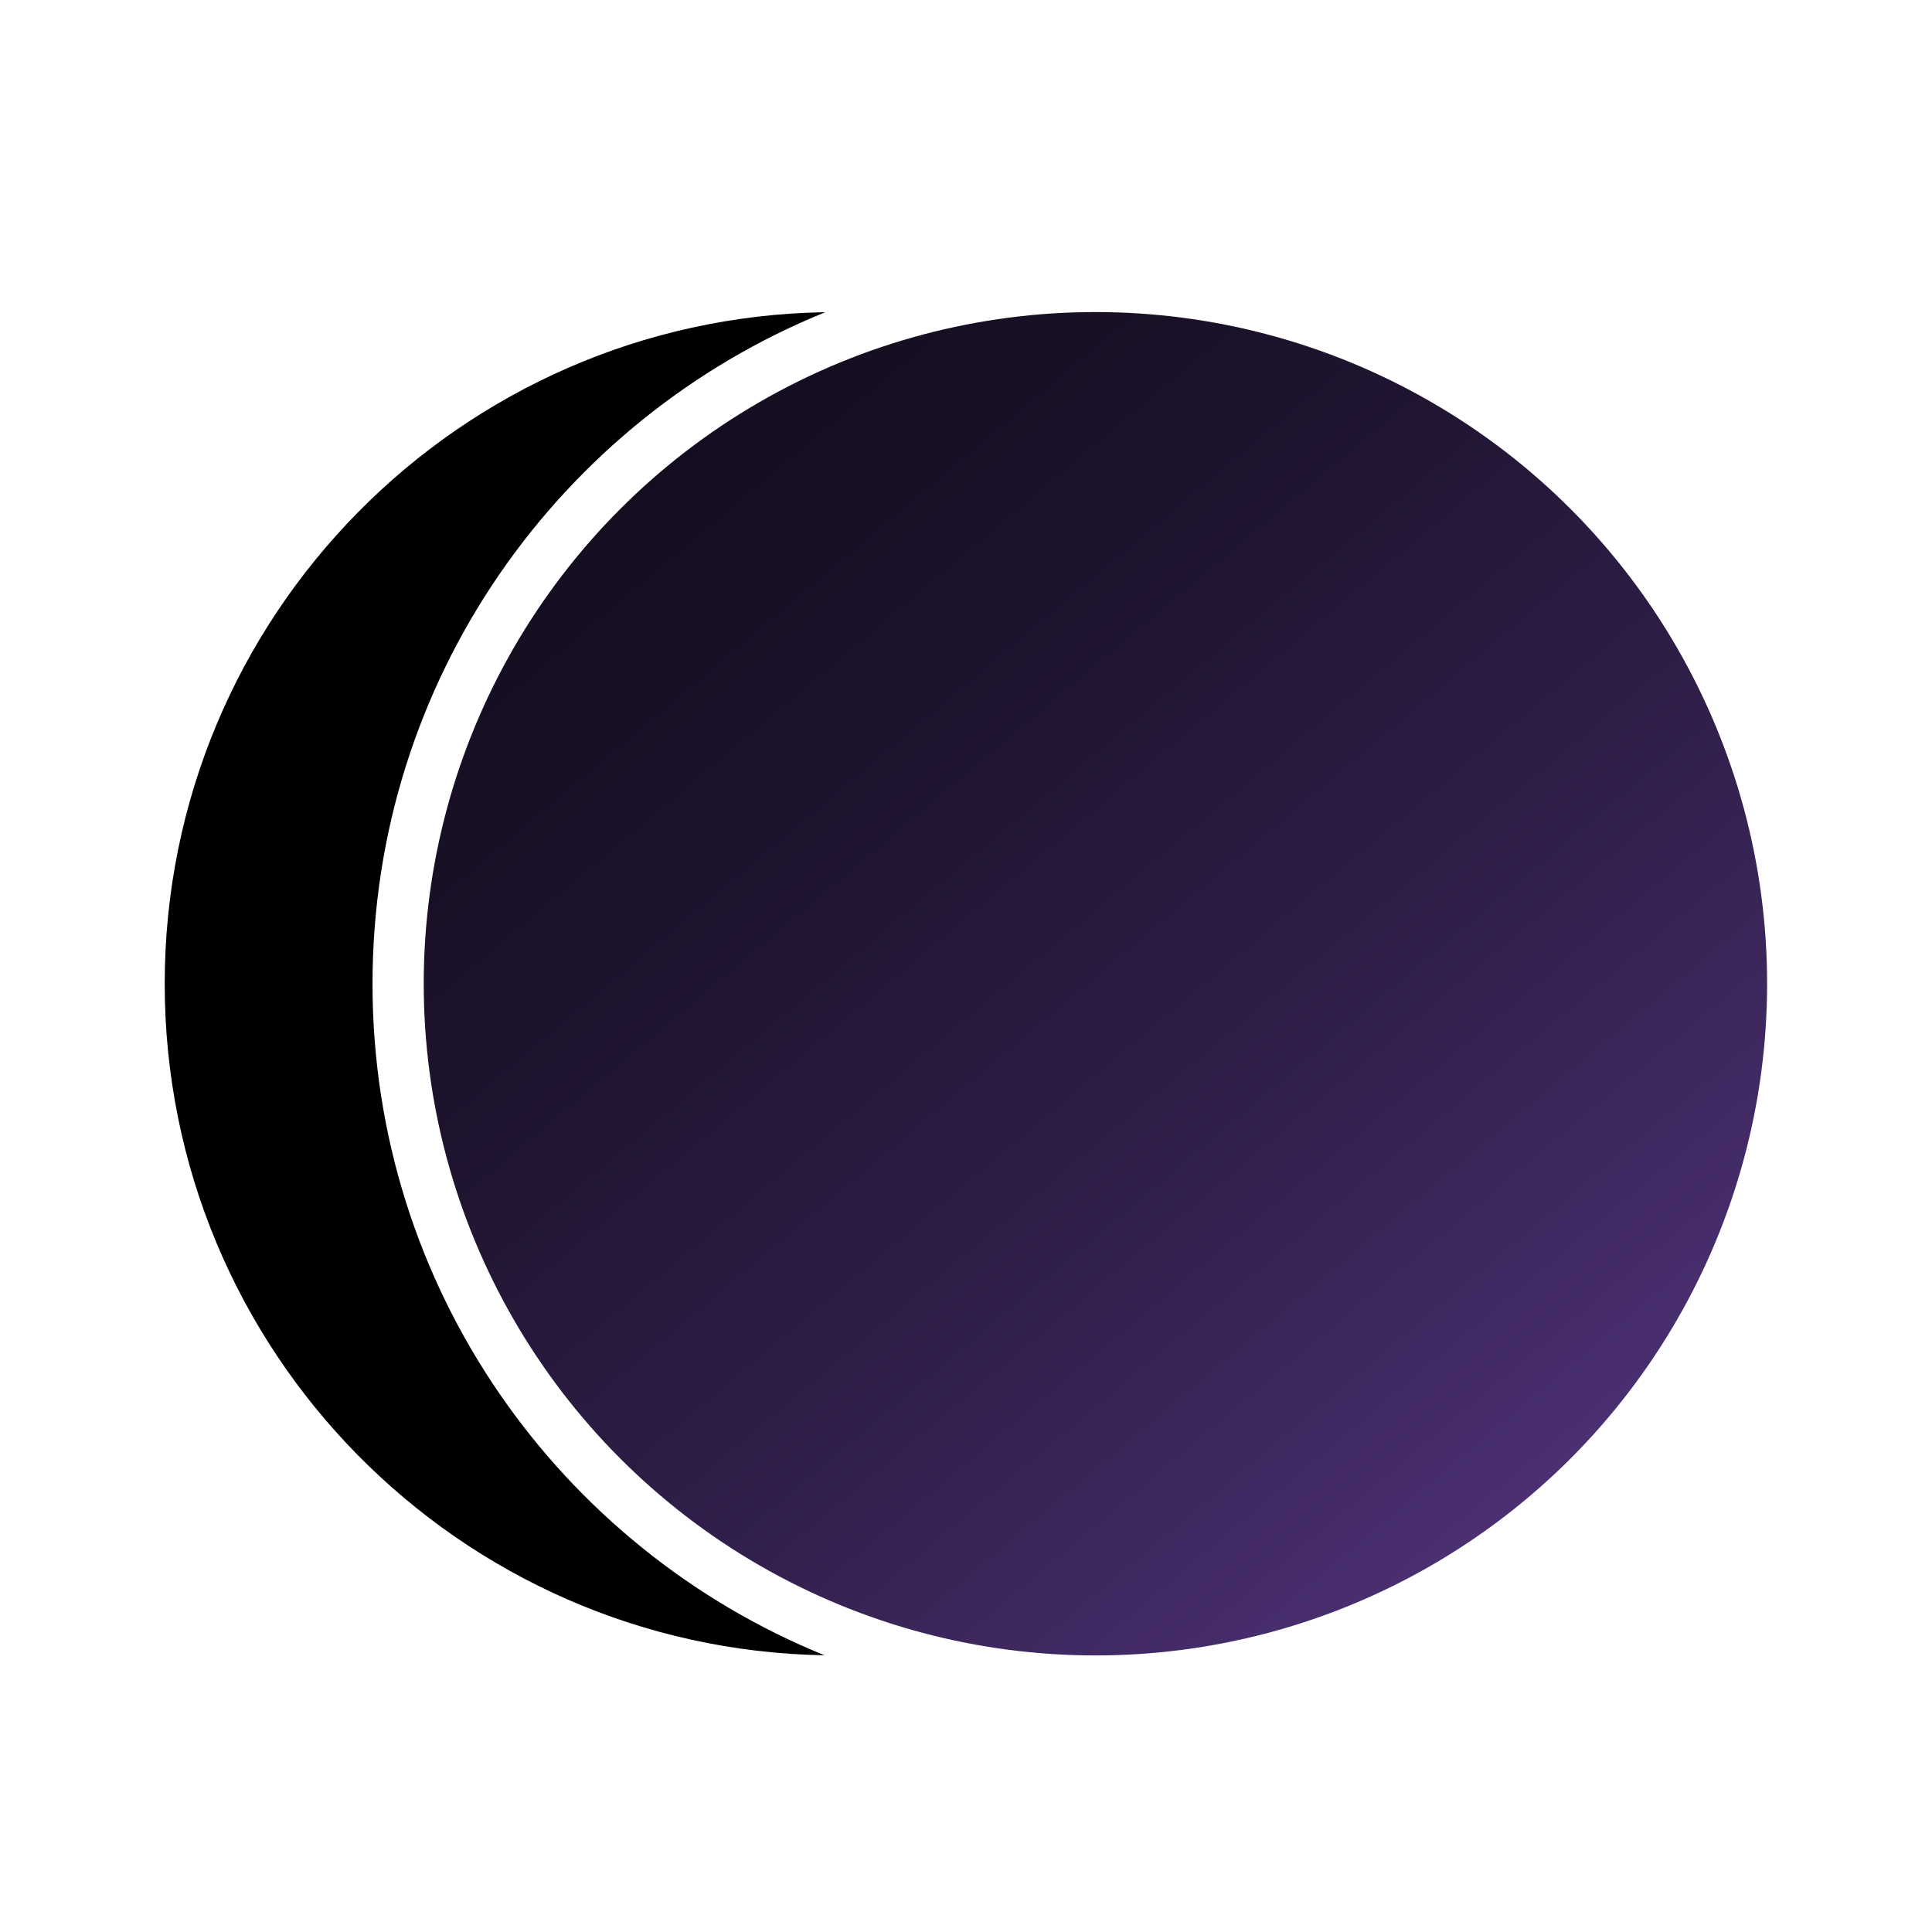<?xml version="1.0" encoding="UTF-8"?><svg id="Layer_2" xmlns="http://www.w3.org/2000/svg" xmlns:xlink="http://www.w3.org/1999/xlink" viewBox="0 0 750 750"><defs><style>.cls-1{fill:none;}.cls-1,.cls-2,.cls-3{stroke-width:0px;}.cls-2{fill:url(#linear-gradient);}</style><linearGradient id="linear-gradient" x1="-315.28" y1="-500.62" x2="861.39" y2="901.67" gradientUnits="userSpaceOnUse"><stop offset="0" stop-color="#000"/><stop offset=".21" stop-color="#010102"/><stop offset=".35" stop-color="#07040b"/><stop offset=".46" stop-color="#110b1a"/><stop offset=".57" stop-color="#1f142f"/><stop offset=".67" stop-color="#311f4b"/><stop offset=".76" stop-color="#472d6c"/><stop offset=".84" stop-color="#623e94"/><stop offset=".93" stop-color="#8051c2"/><stop offset="1" stop-color="#a066f2"/></linearGradient></defs><g id="eclipse"><rect class="cls-1" width="750" height="750" rx="74.98" ry="74.98"/><rect class="cls-1" x="63" y="63" width="624" height="624" rx="74.98" ry="74.98"/><path class="cls-3" d="m144.61,381.95c0-118.03,72.72-219.05,175.79-260.76-142.03,2.29-256.46,118.12-256.46,260.7s114.25,258.22,256.13,260.69c-102.89-41.79-175.46-142.73-175.46-260.63Z"/><circle class="cls-2" cx="425.24" cy="381.89" r="260.75"/></g></svg>